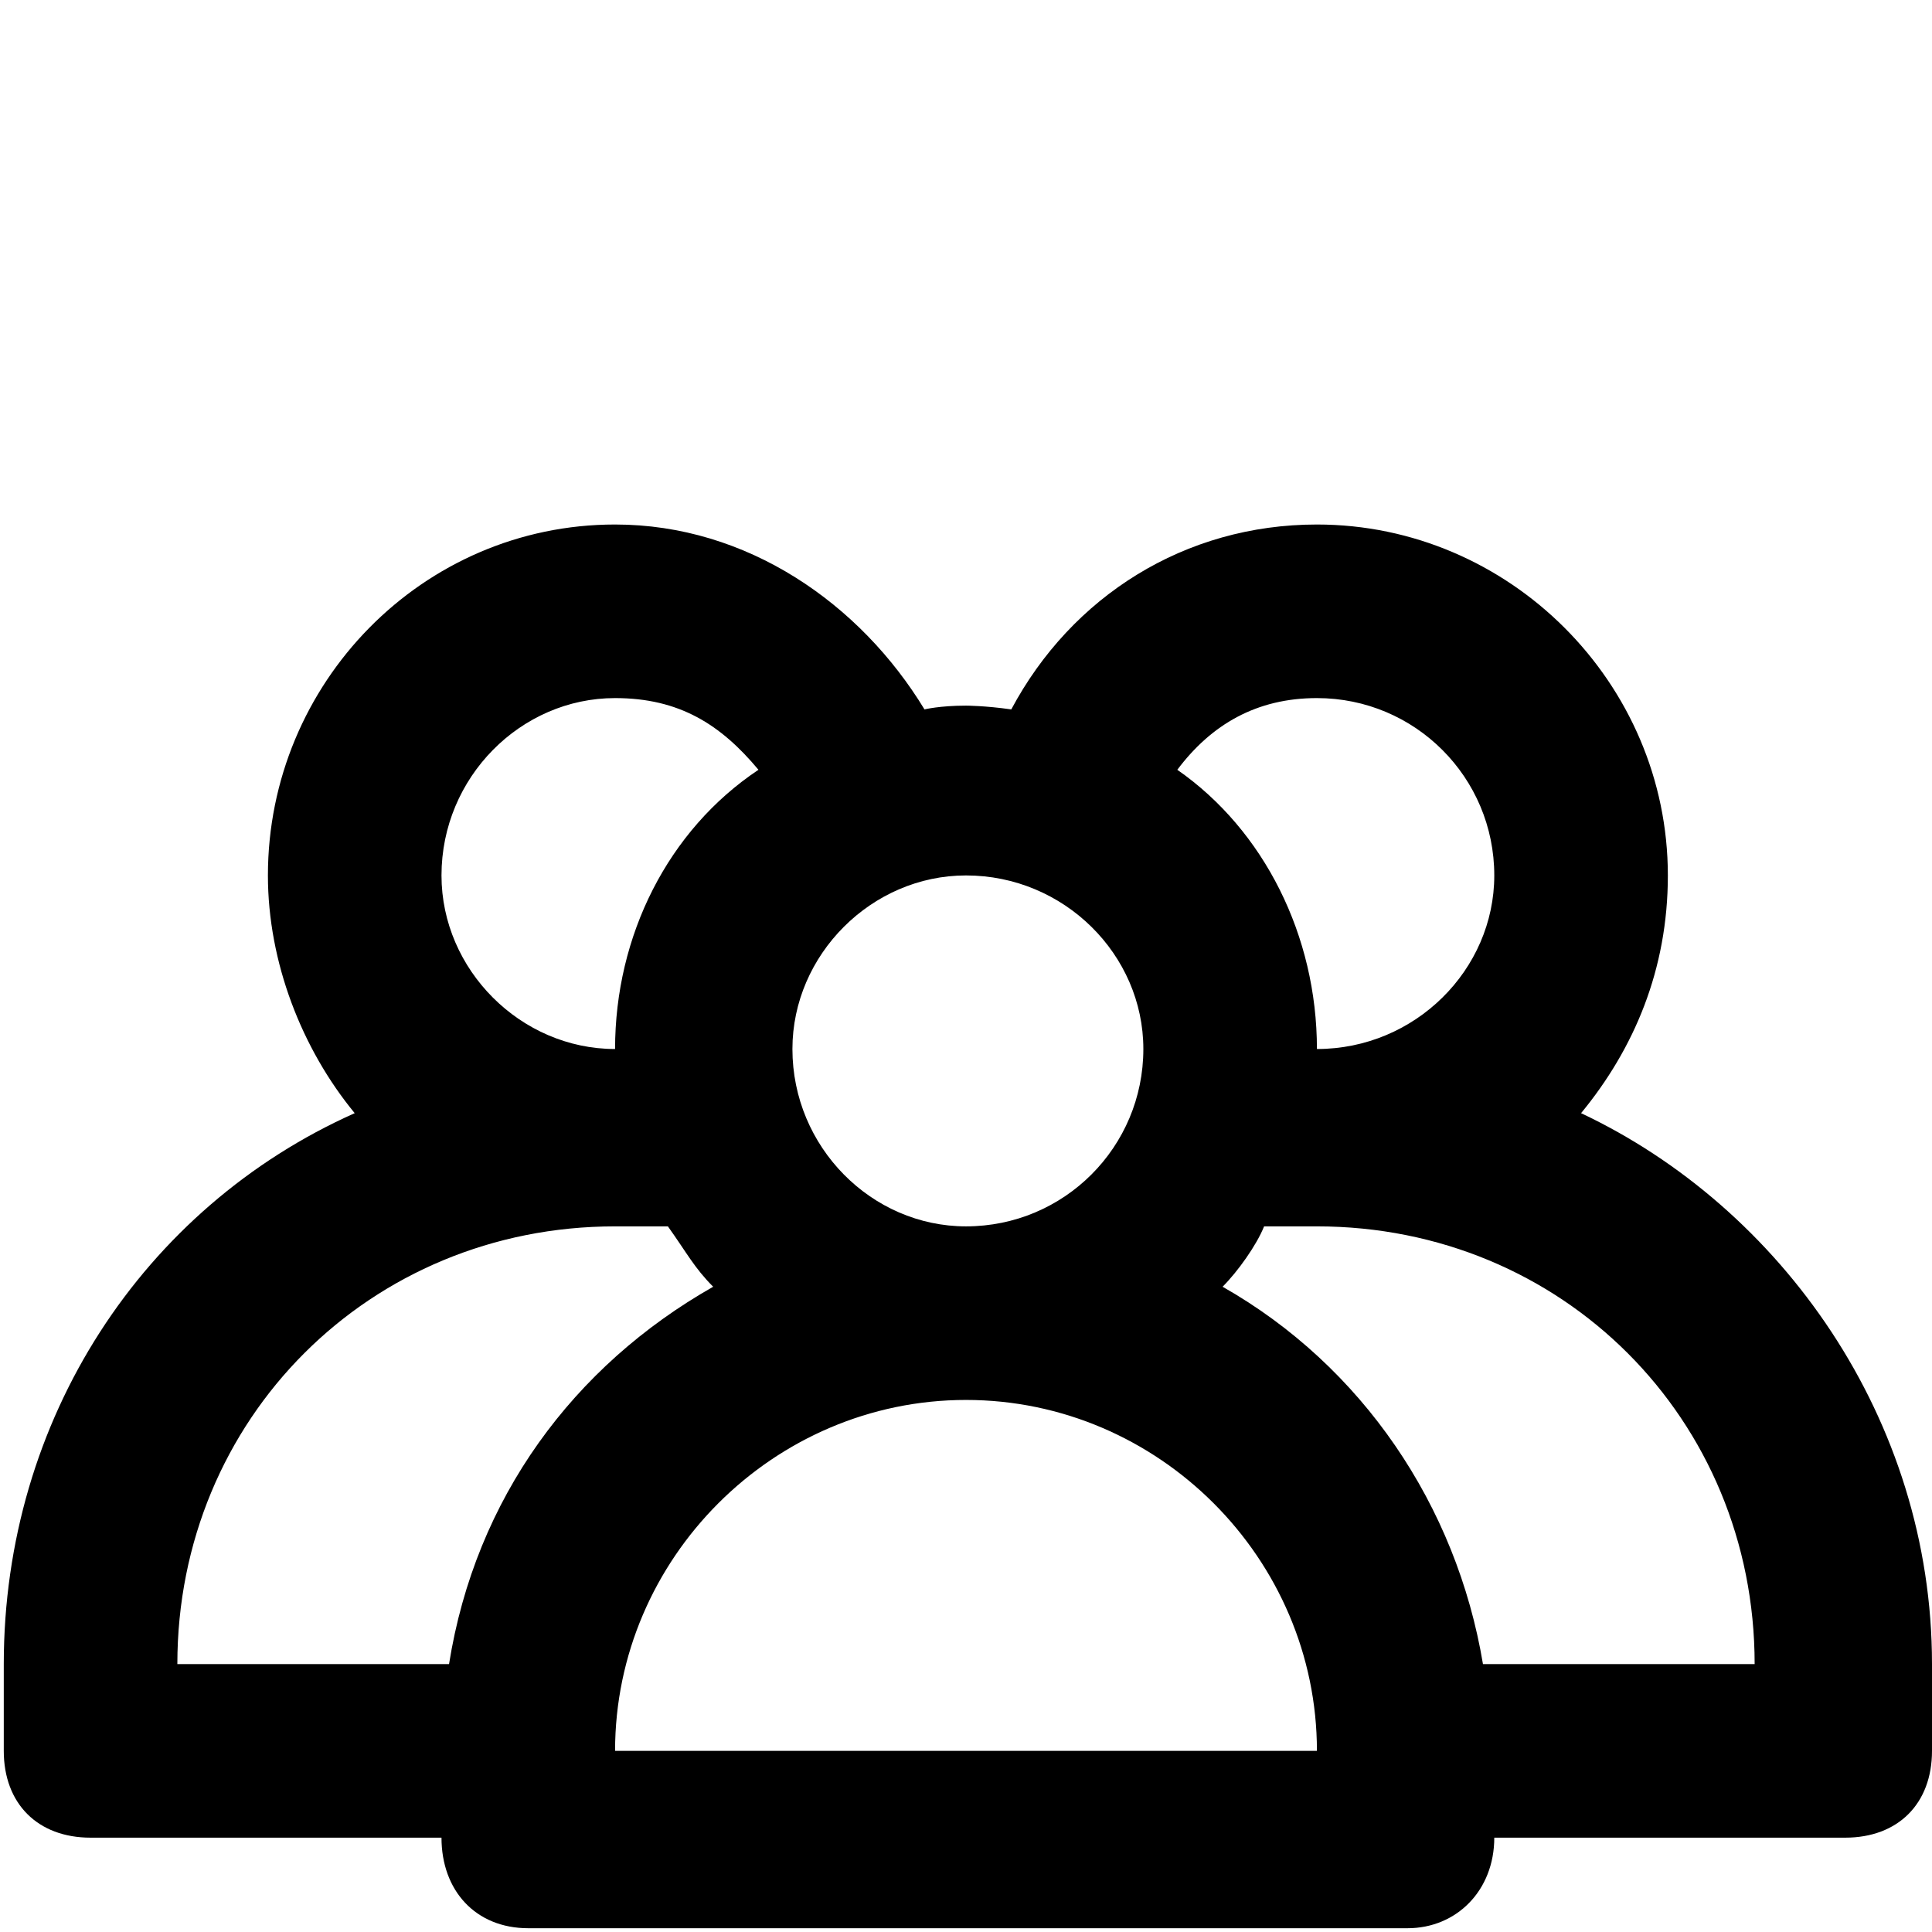 <svg xmlns="http://www.w3.org/2000/svg" viewBox="0 0 512 512">
	<path d="M419 295c53 25 93 81 93 146v23c0 14-9 23-23 23h-93c0 14-10 24-23 24H140c-14 0-23-10-23-24H24c-14 0-23-9-23-23v-23c0-65 37-121 93-146-14-17-23-40-23-63 0-51 41-93 92-93 35 0 65 21 82 49 0 0 4-1 11-1 0 0 5 0 12 1 16-30 46-49 81-49 51 0 93 42 93 93 0 25-9 46-23 63zm-70-110c-16 0-28 7-37 19 23 16 37 44 37 74 26 0 47-21 47-46 0-26-21-47-47-47zm-46 93c0-25-21-46-47-46-25 0-46 21-46 46 0 26 21 47 46 47 26 0 47-21 47-47zm-186-46c0 25 21 46 46 46 0-30 14-58 38-74-10-12-21-19-38-19-25 0-46 21-46 47zM47 441h72c7-44 33-79 70-100-5-5-7-9-12-16h-14c-65 0-116 51-116 116zm116 23h186c0-51-42-93-93-93s-93 42-93 93zm230-23h72c0-65-51-116-116-116h-14c-2 5-7 12-11 16 37 21 62 58 69 100z"/>
</svg>